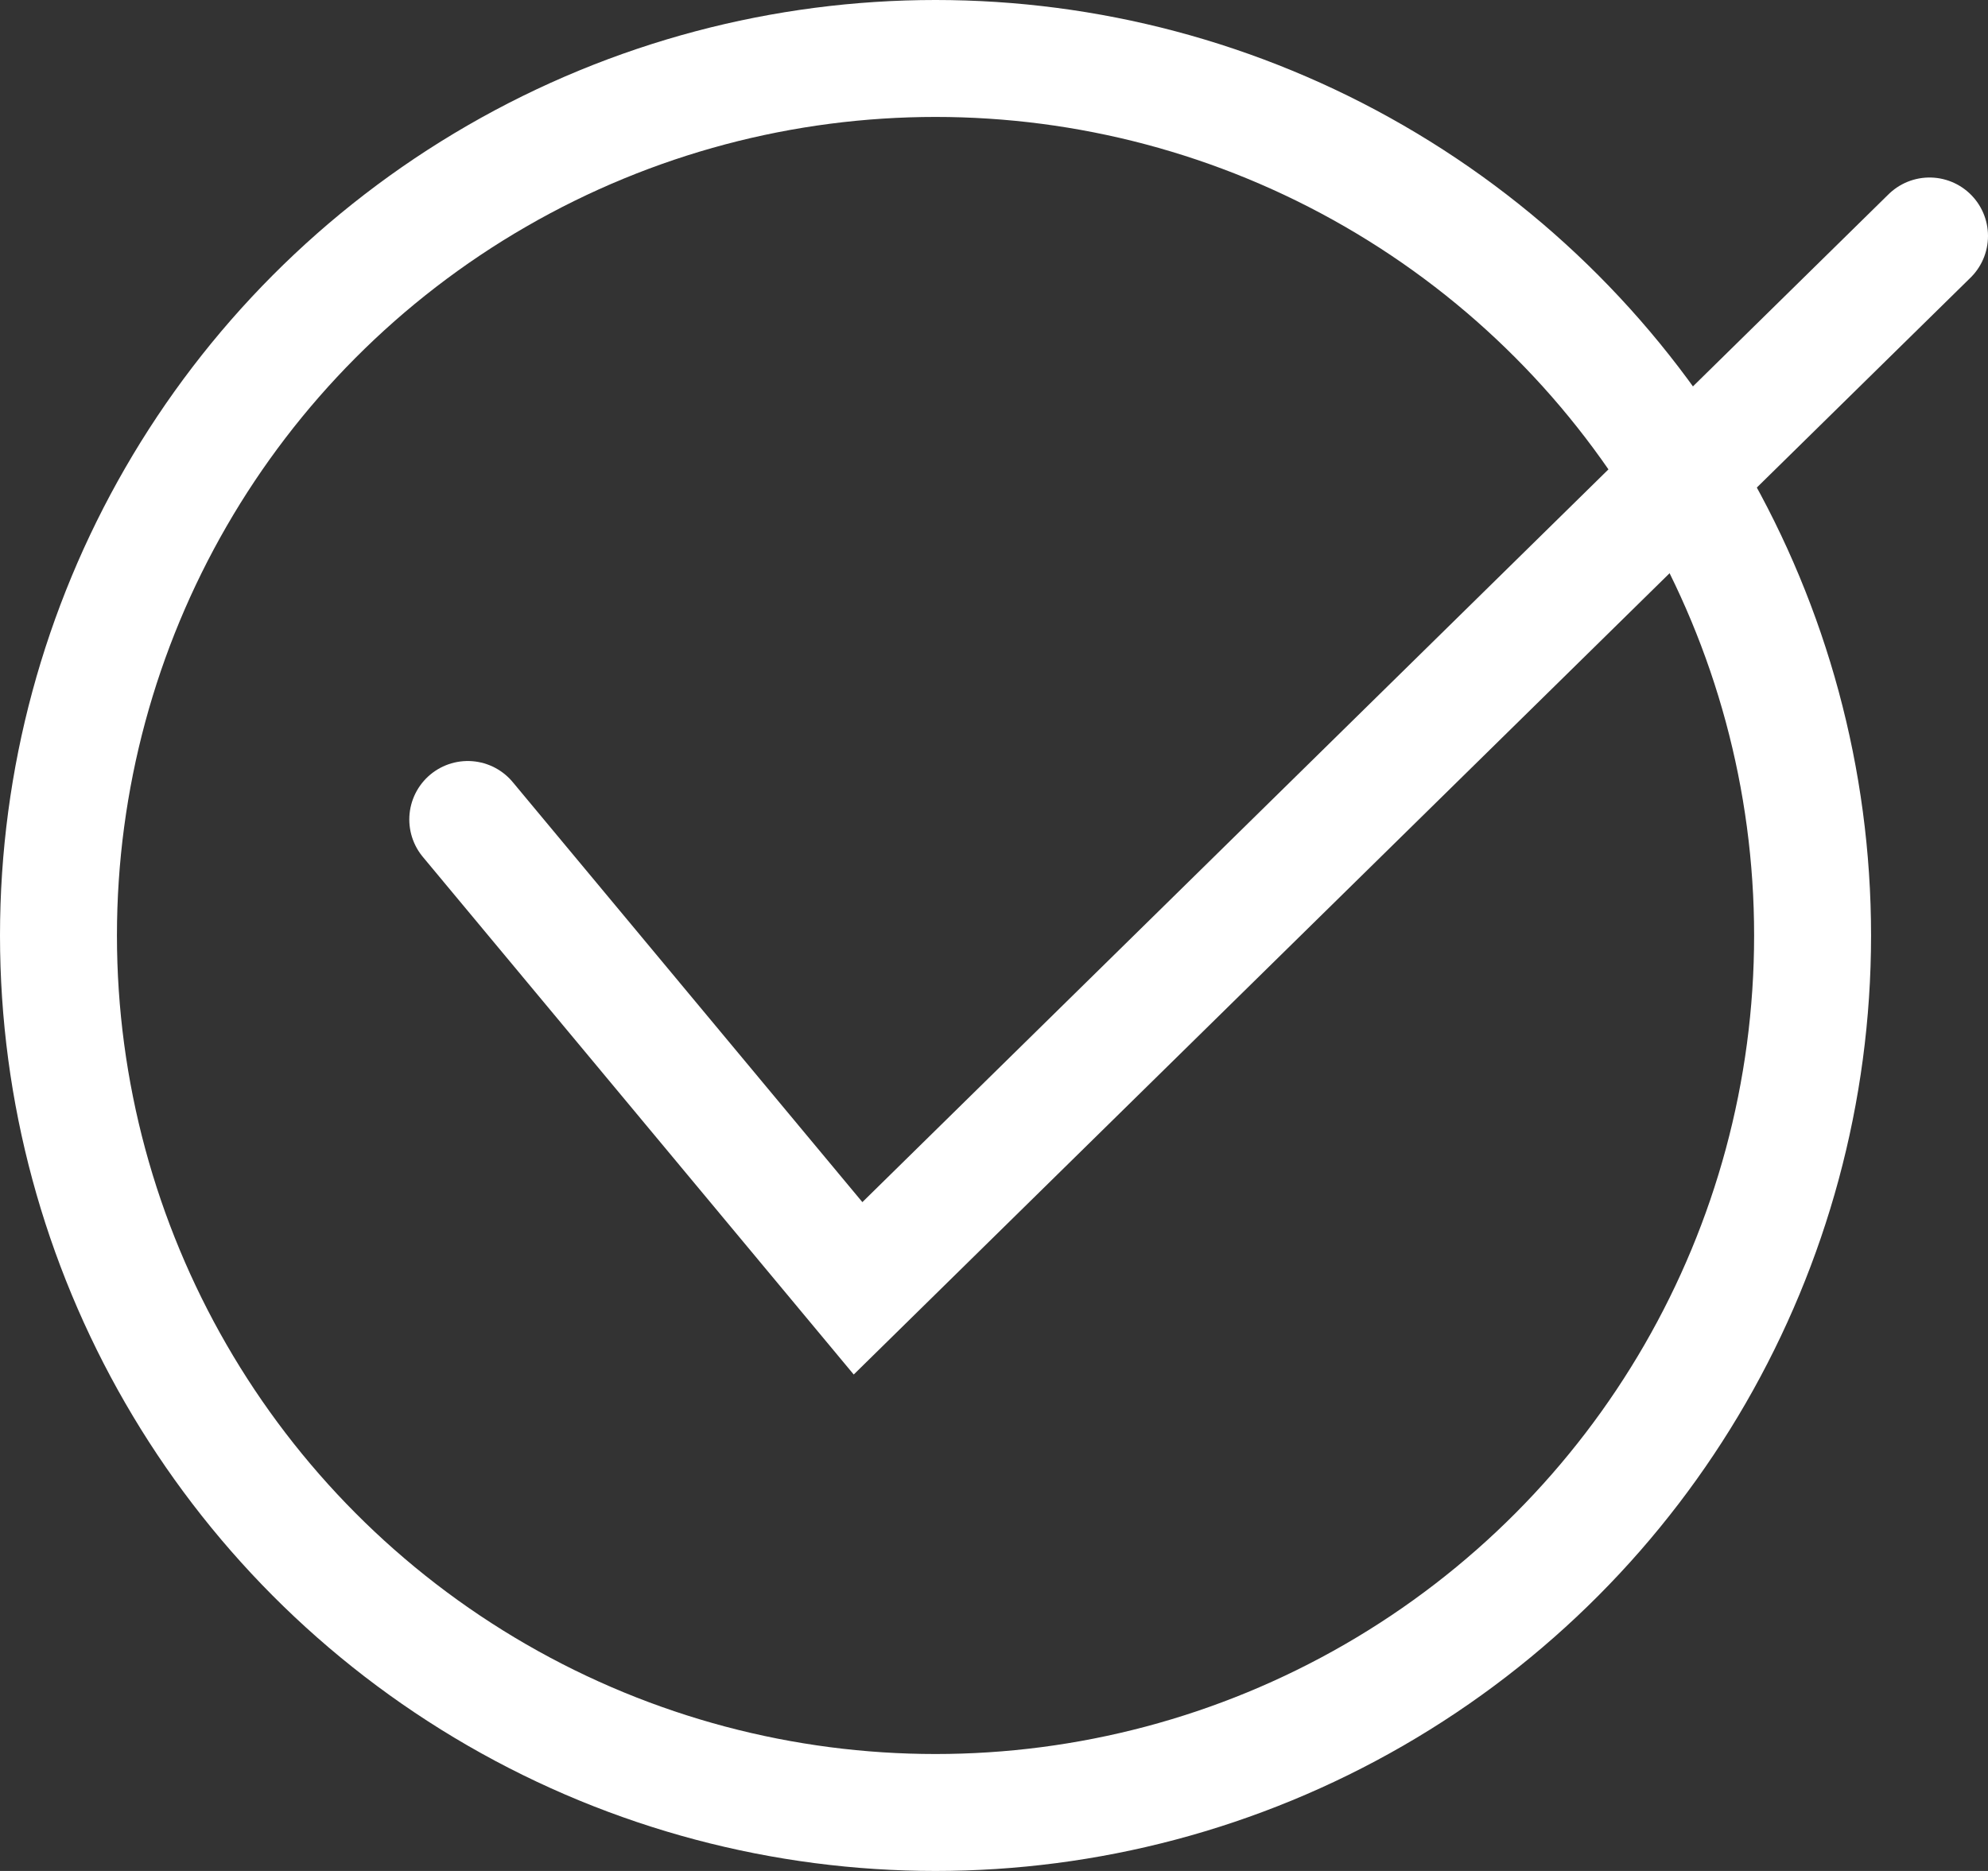 <svg width="34" height="32" viewBox="0 0 34 32" fill="none" xmlns="http://www.w3.org/2000/svg">
<rect x="0" y="0" width="34" height="32" fill="#333333" stroke="none"/>
<circle cx="16" cy="16" r="15" stroke="white" stroke-width="2"/>
<path d="M8 14.016L14.675 22.035L33 4.036" stroke="white" stroke-width="2" stroke-linecap="round"/>
</svg>
